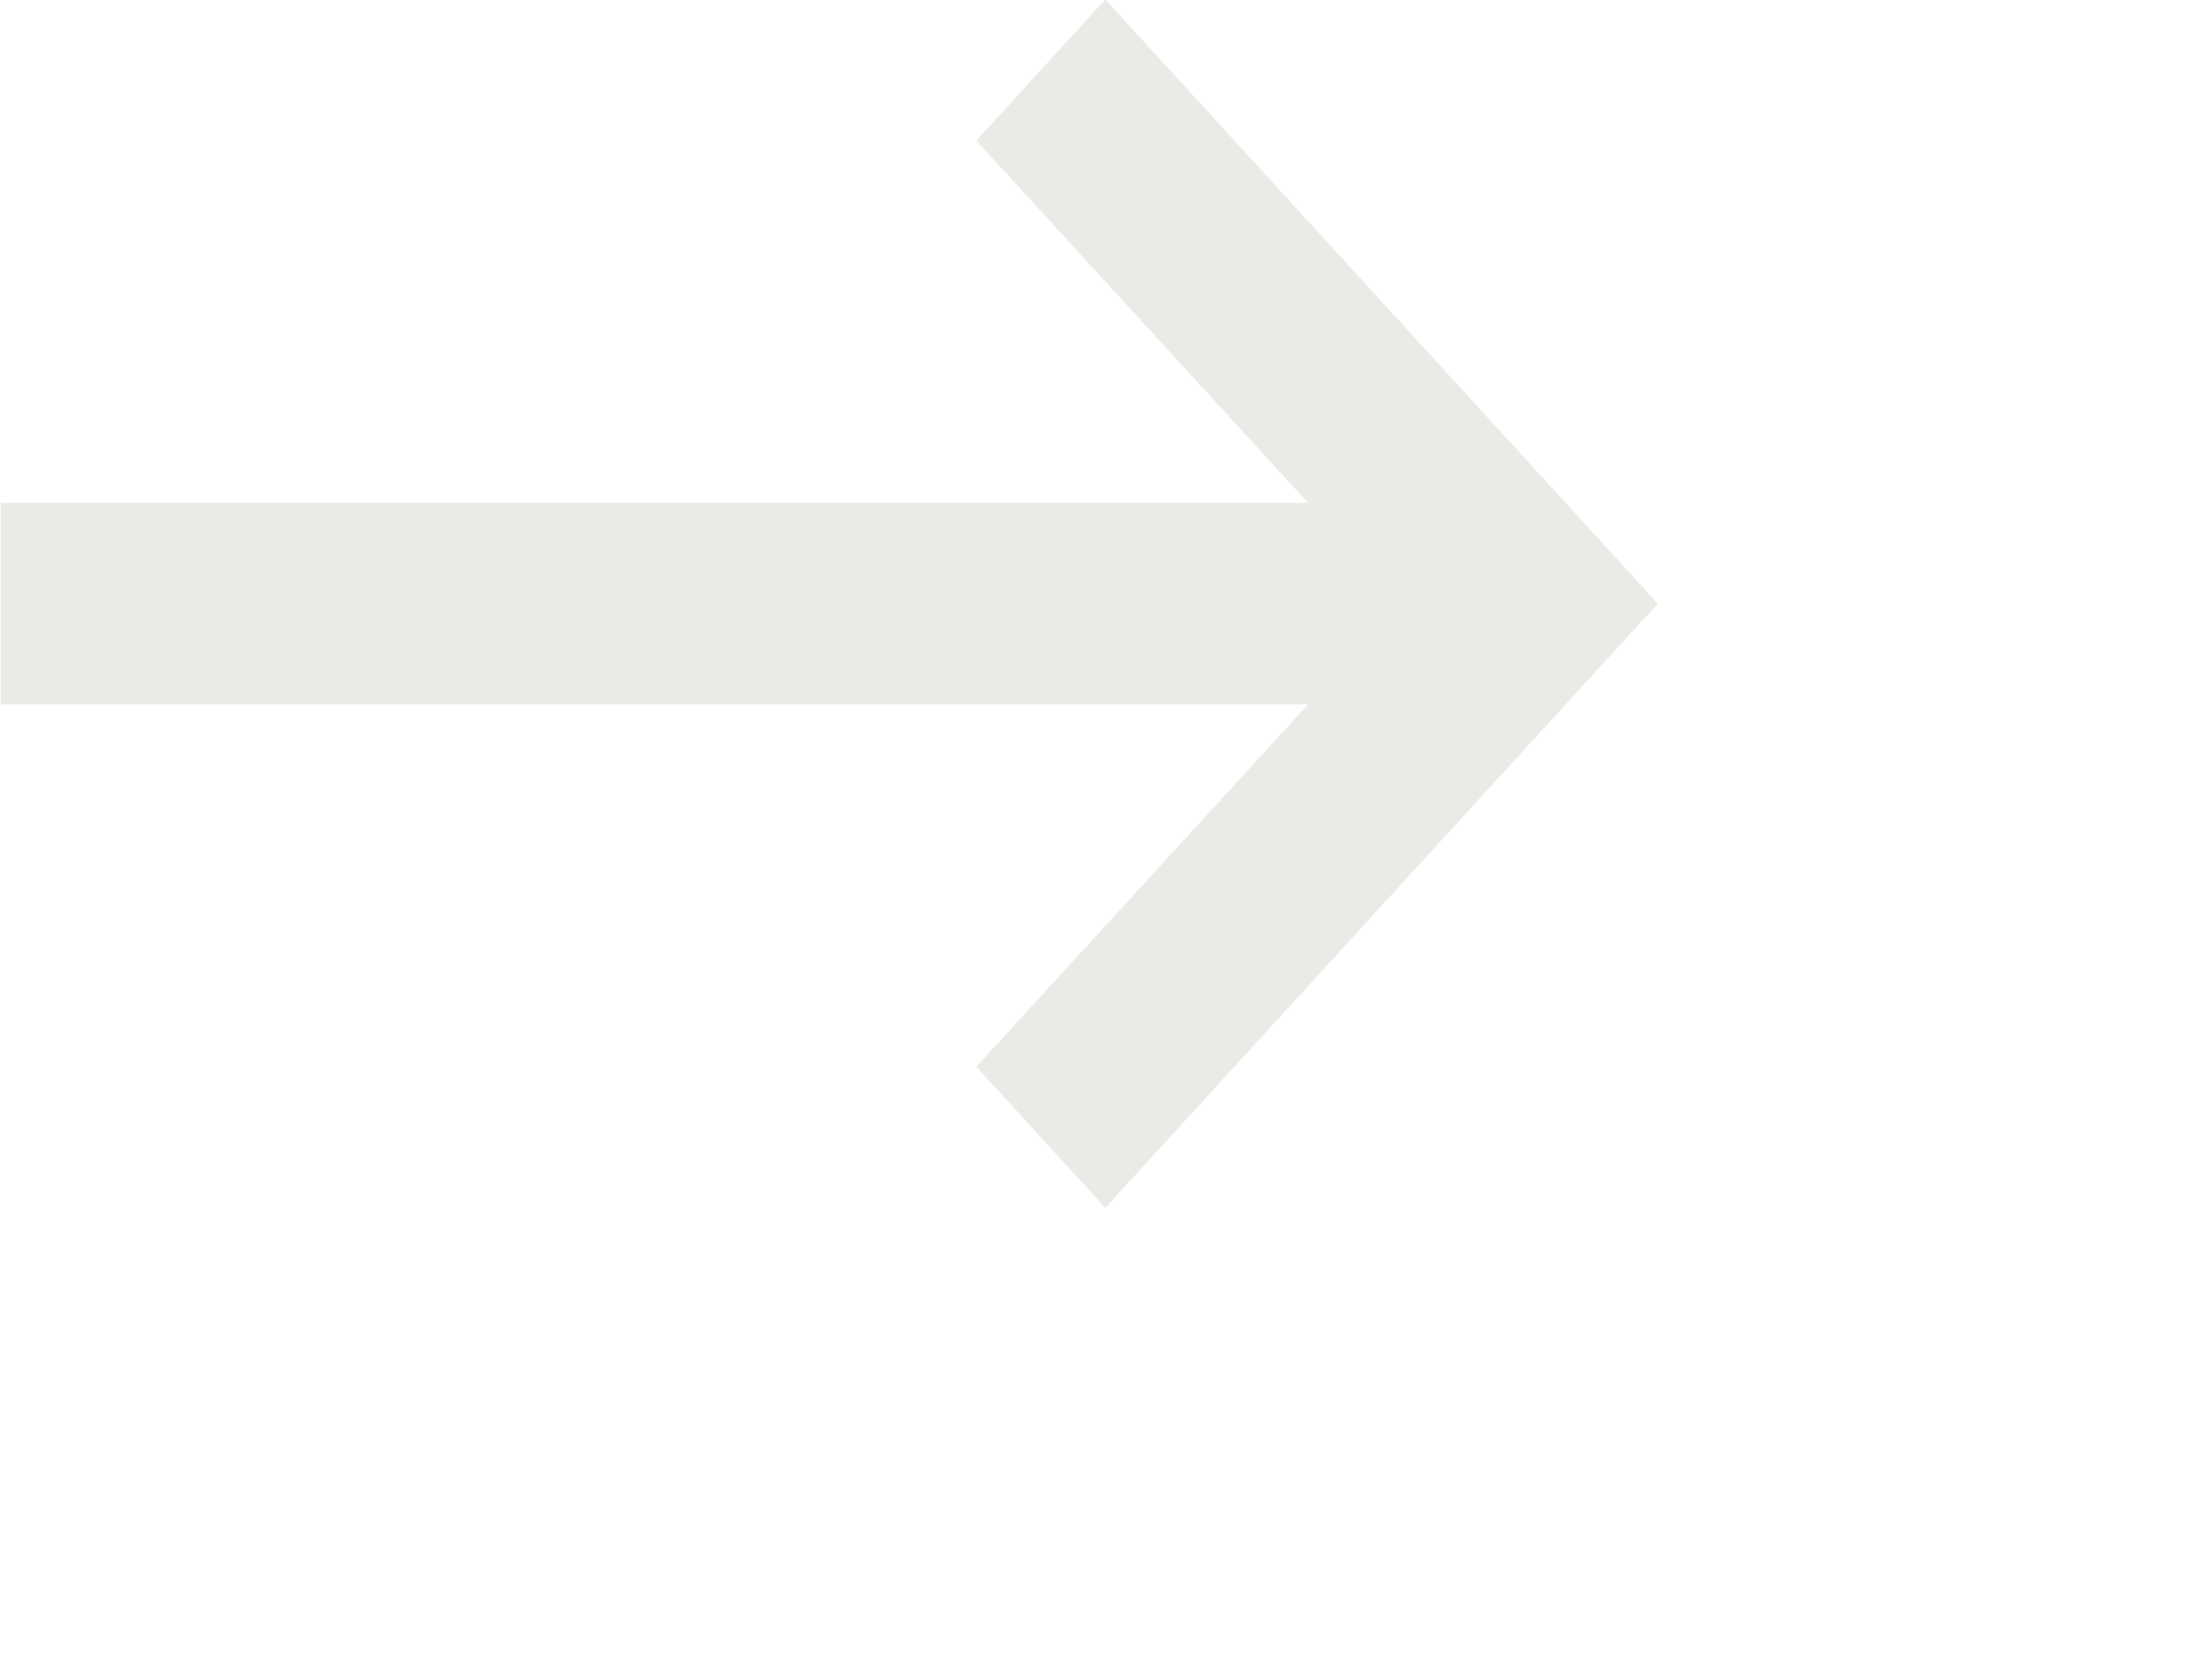<svg
 xmlns="http://www.w3.org/2000/svg"
 xmlns:xlink="http://www.w3.org/1999/xlink"
 width="1.164cm" height="0.882cm">
<path fill-rule="evenodd"  fill="rgb(236, 234, 230)"
 d="M0.015,14.009 L26.016,14.009 L19.417,21.214 L21.983,24.019 L32.972,12.004 L21.983,-0.011 L19.417,2.797 L26.016,10.000 L0.015,10.000 L0.015,14.009 Z"/>
</svg>
